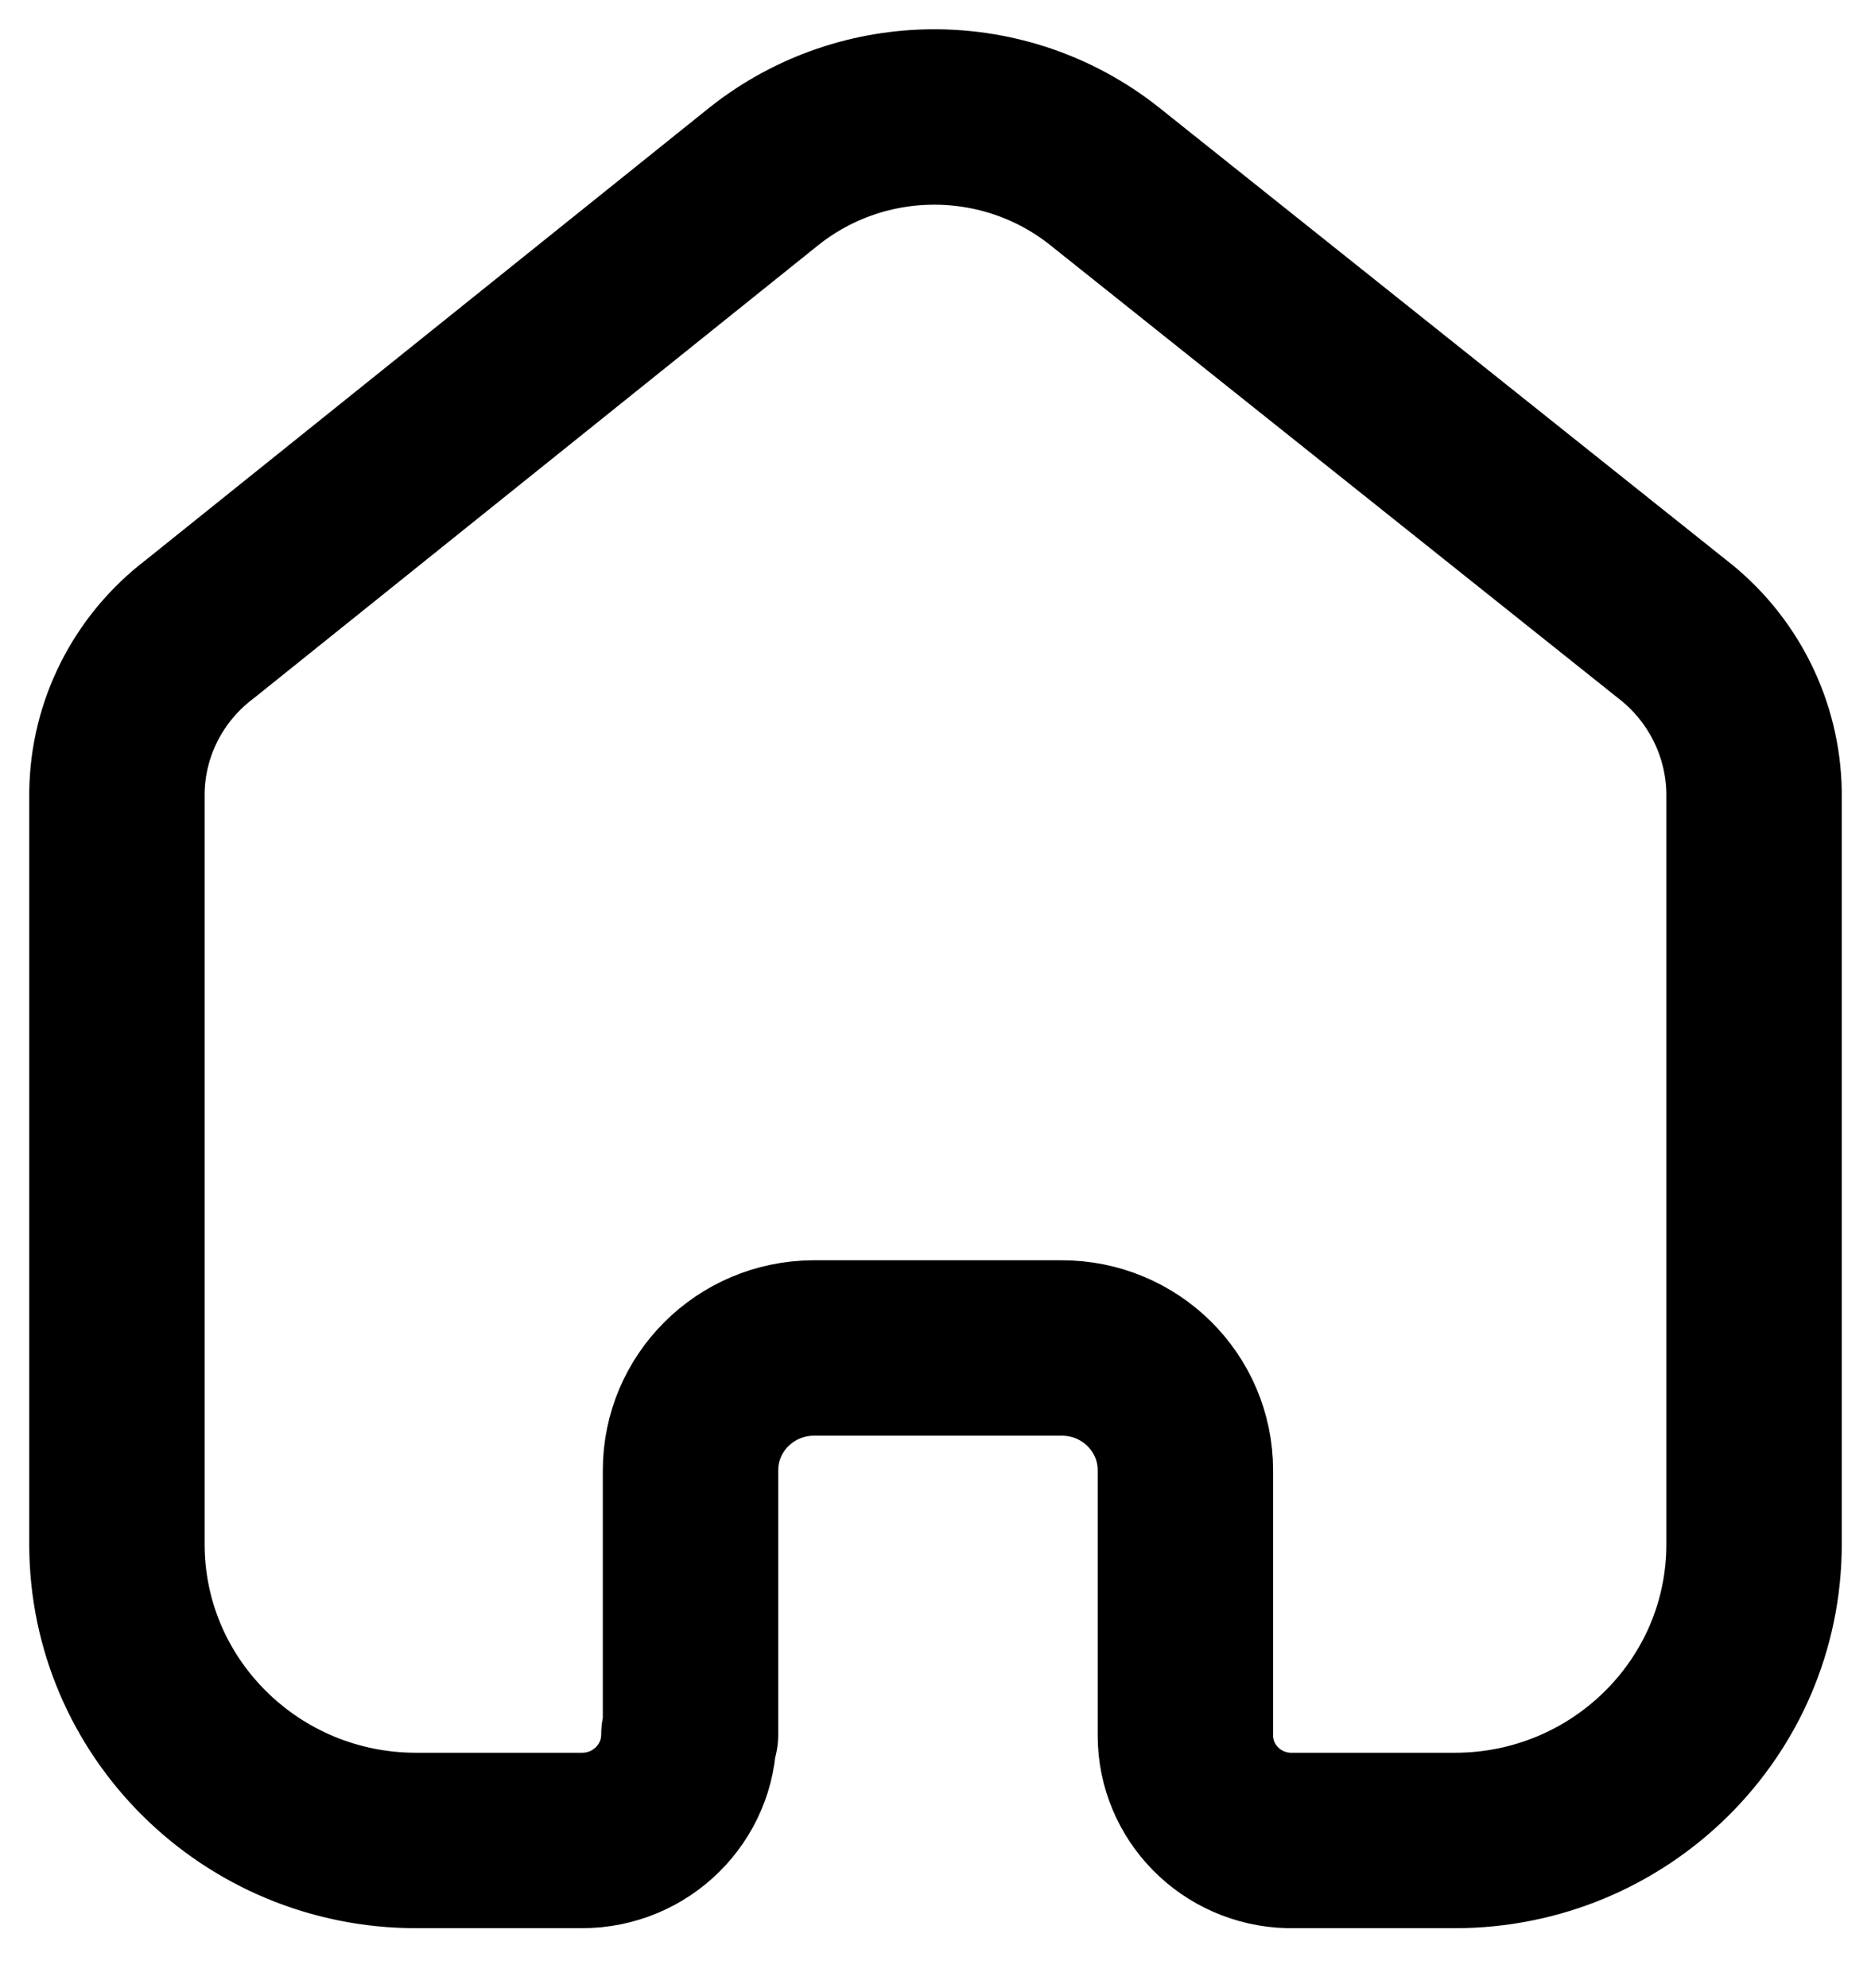 <svg width="16" height="17" viewBox="0 0 16 17" fill="none" xmlns="http://www.w3.org/2000/svg">
<path d="M5.905 14.832V12.572C5.905 11.997 6.374 11.53 6.954 11.526H9.081C9.664 11.526 10.137 11.994 10.137 12.572V12.572V14.839C10.137 15.327 10.53 15.725 11.023 15.737H12.441C13.854 15.737 15 14.603 15 13.204V13.204V6.775C14.992 6.225 14.731 5.708 14.291 5.372L9.443 1.505C8.593 0.832 7.386 0.832 6.536 1.505L1.709 5.379C1.267 5.714 1.005 6.231 1 6.782V13.204C1 14.603 2.146 15.737 3.559 15.737H4.977C5.482 15.737 5.891 15.332 5.891 14.832V14.832" stroke="currenctColor" stroke-width="1.5" stroke-linecap="round" stroke-linejoin="round"/>
</svg>
